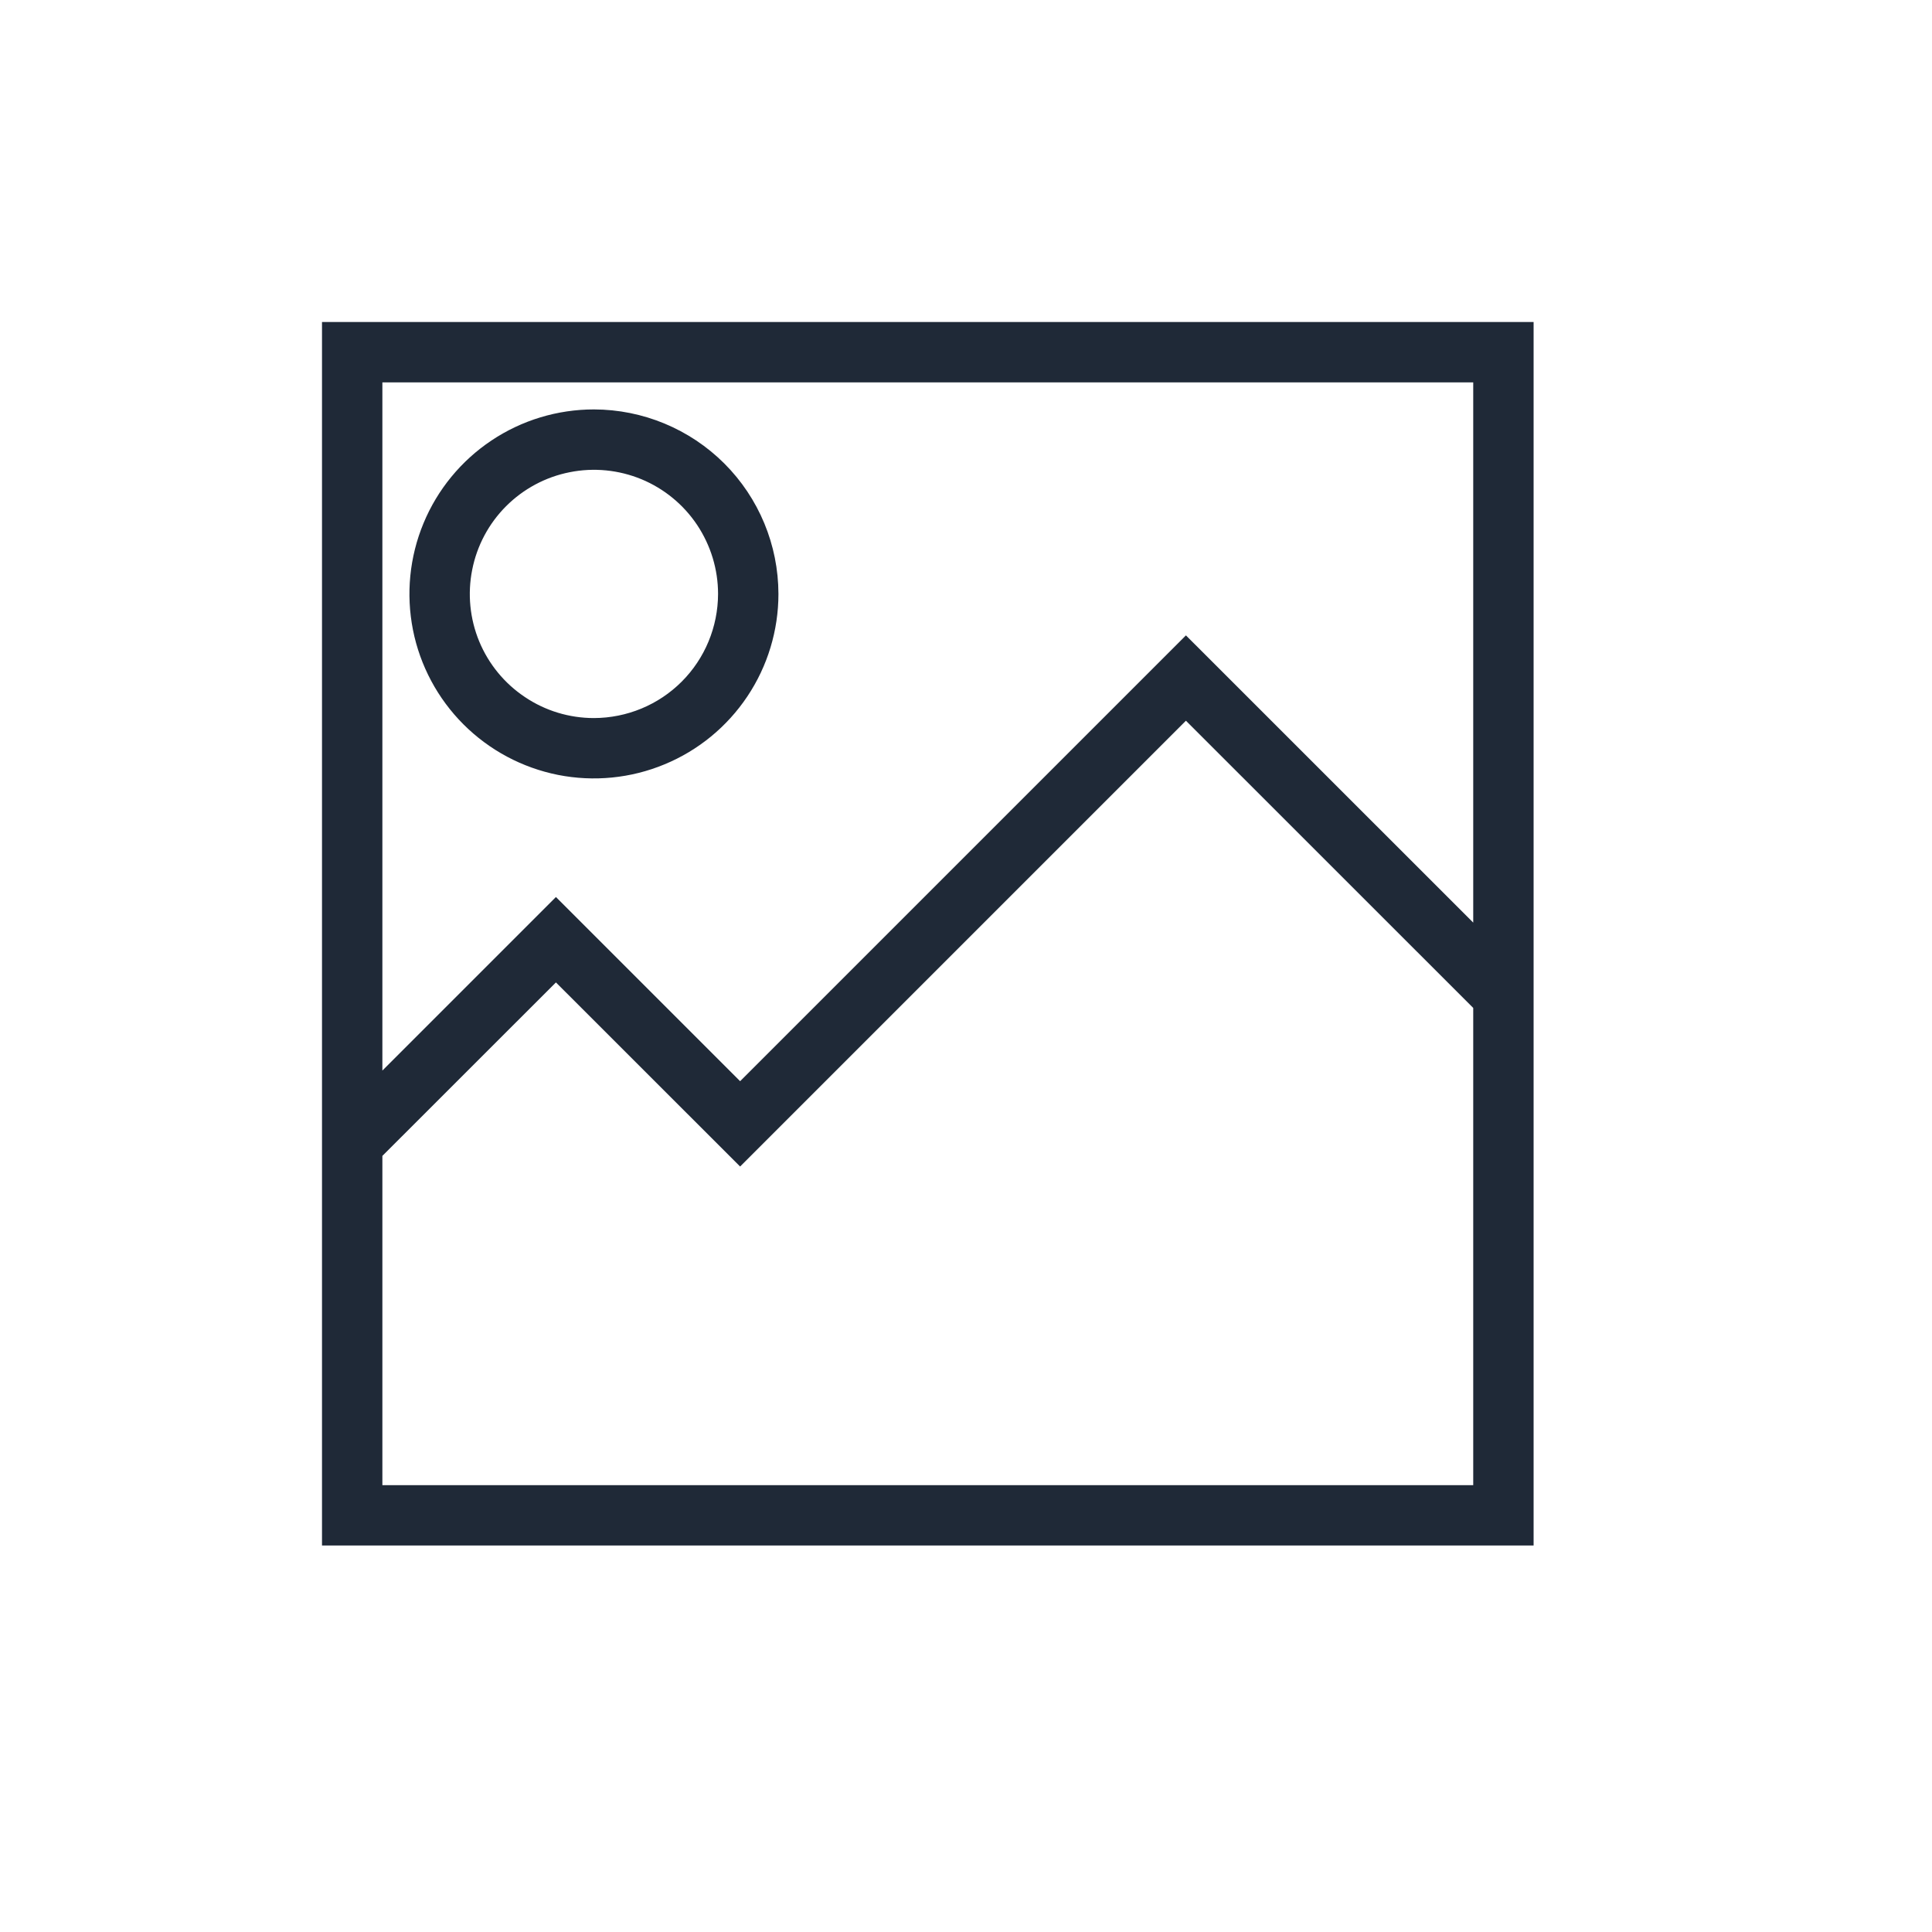 <svg width="24" height="24" viewBox="0 0 24 24" fill="none" xmlns="http://www.w3.org/2000/svg">
<path fill-rule="evenodd" clip-rule="evenodd" d="M6.105 5.472C6.482 5.22 6.925 5.086 7.378 5.086C7.986 5.087 8.568 5.329 8.998 5.758C9.428 6.188 9.669 6.77 9.67 7.378C9.67 7.831 9.536 8.274 9.284 8.651C9.032 9.028 8.674 9.322 8.255 9.495C7.836 9.669 7.375 9.714 6.931 9.626C6.486 9.537 6.078 9.319 5.757 8.998C5.437 8.678 5.218 8.269 5.13 7.825C5.042 7.38 5.087 6.919 5.261 6.5C5.434 6.082 5.728 5.724 6.105 5.472ZM6.522 8.66C6.775 8.83 7.073 8.92 7.378 8.92V8.92C7.787 8.919 8.179 8.757 8.468 8.468C8.757 8.179 8.919 7.787 8.92 7.378C8.92 7.073 8.829 6.775 8.66 6.521C8.491 6.268 8.25 6.07 7.968 5.953C7.686 5.837 7.376 5.806 7.077 5.866C6.778 5.925 6.503 6.072 6.287 6.288C6.072 6.503 5.925 6.778 5.866 7.077C5.806 7.377 5.837 7.687 5.953 7.968C6.07 8.25 6.268 8.491 6.522 8.66Z" fill="#1F2937"/>
<path fill-rule="evenodd" clip-rule="evenodd" d="M4 4V19.199H19.051V4H4ZM18.301 18.449H4.75V14.359L6.906 12.204L9.194 14.491L14.732 8.953L18.301 12.521V18.449ZM9.194 13.431L14.732 7.893L18.301 11.461V4.75H4.75V13.299L6.906 11.143L9.194 13.431Z" fill="#1F2937"/>
</svg>
